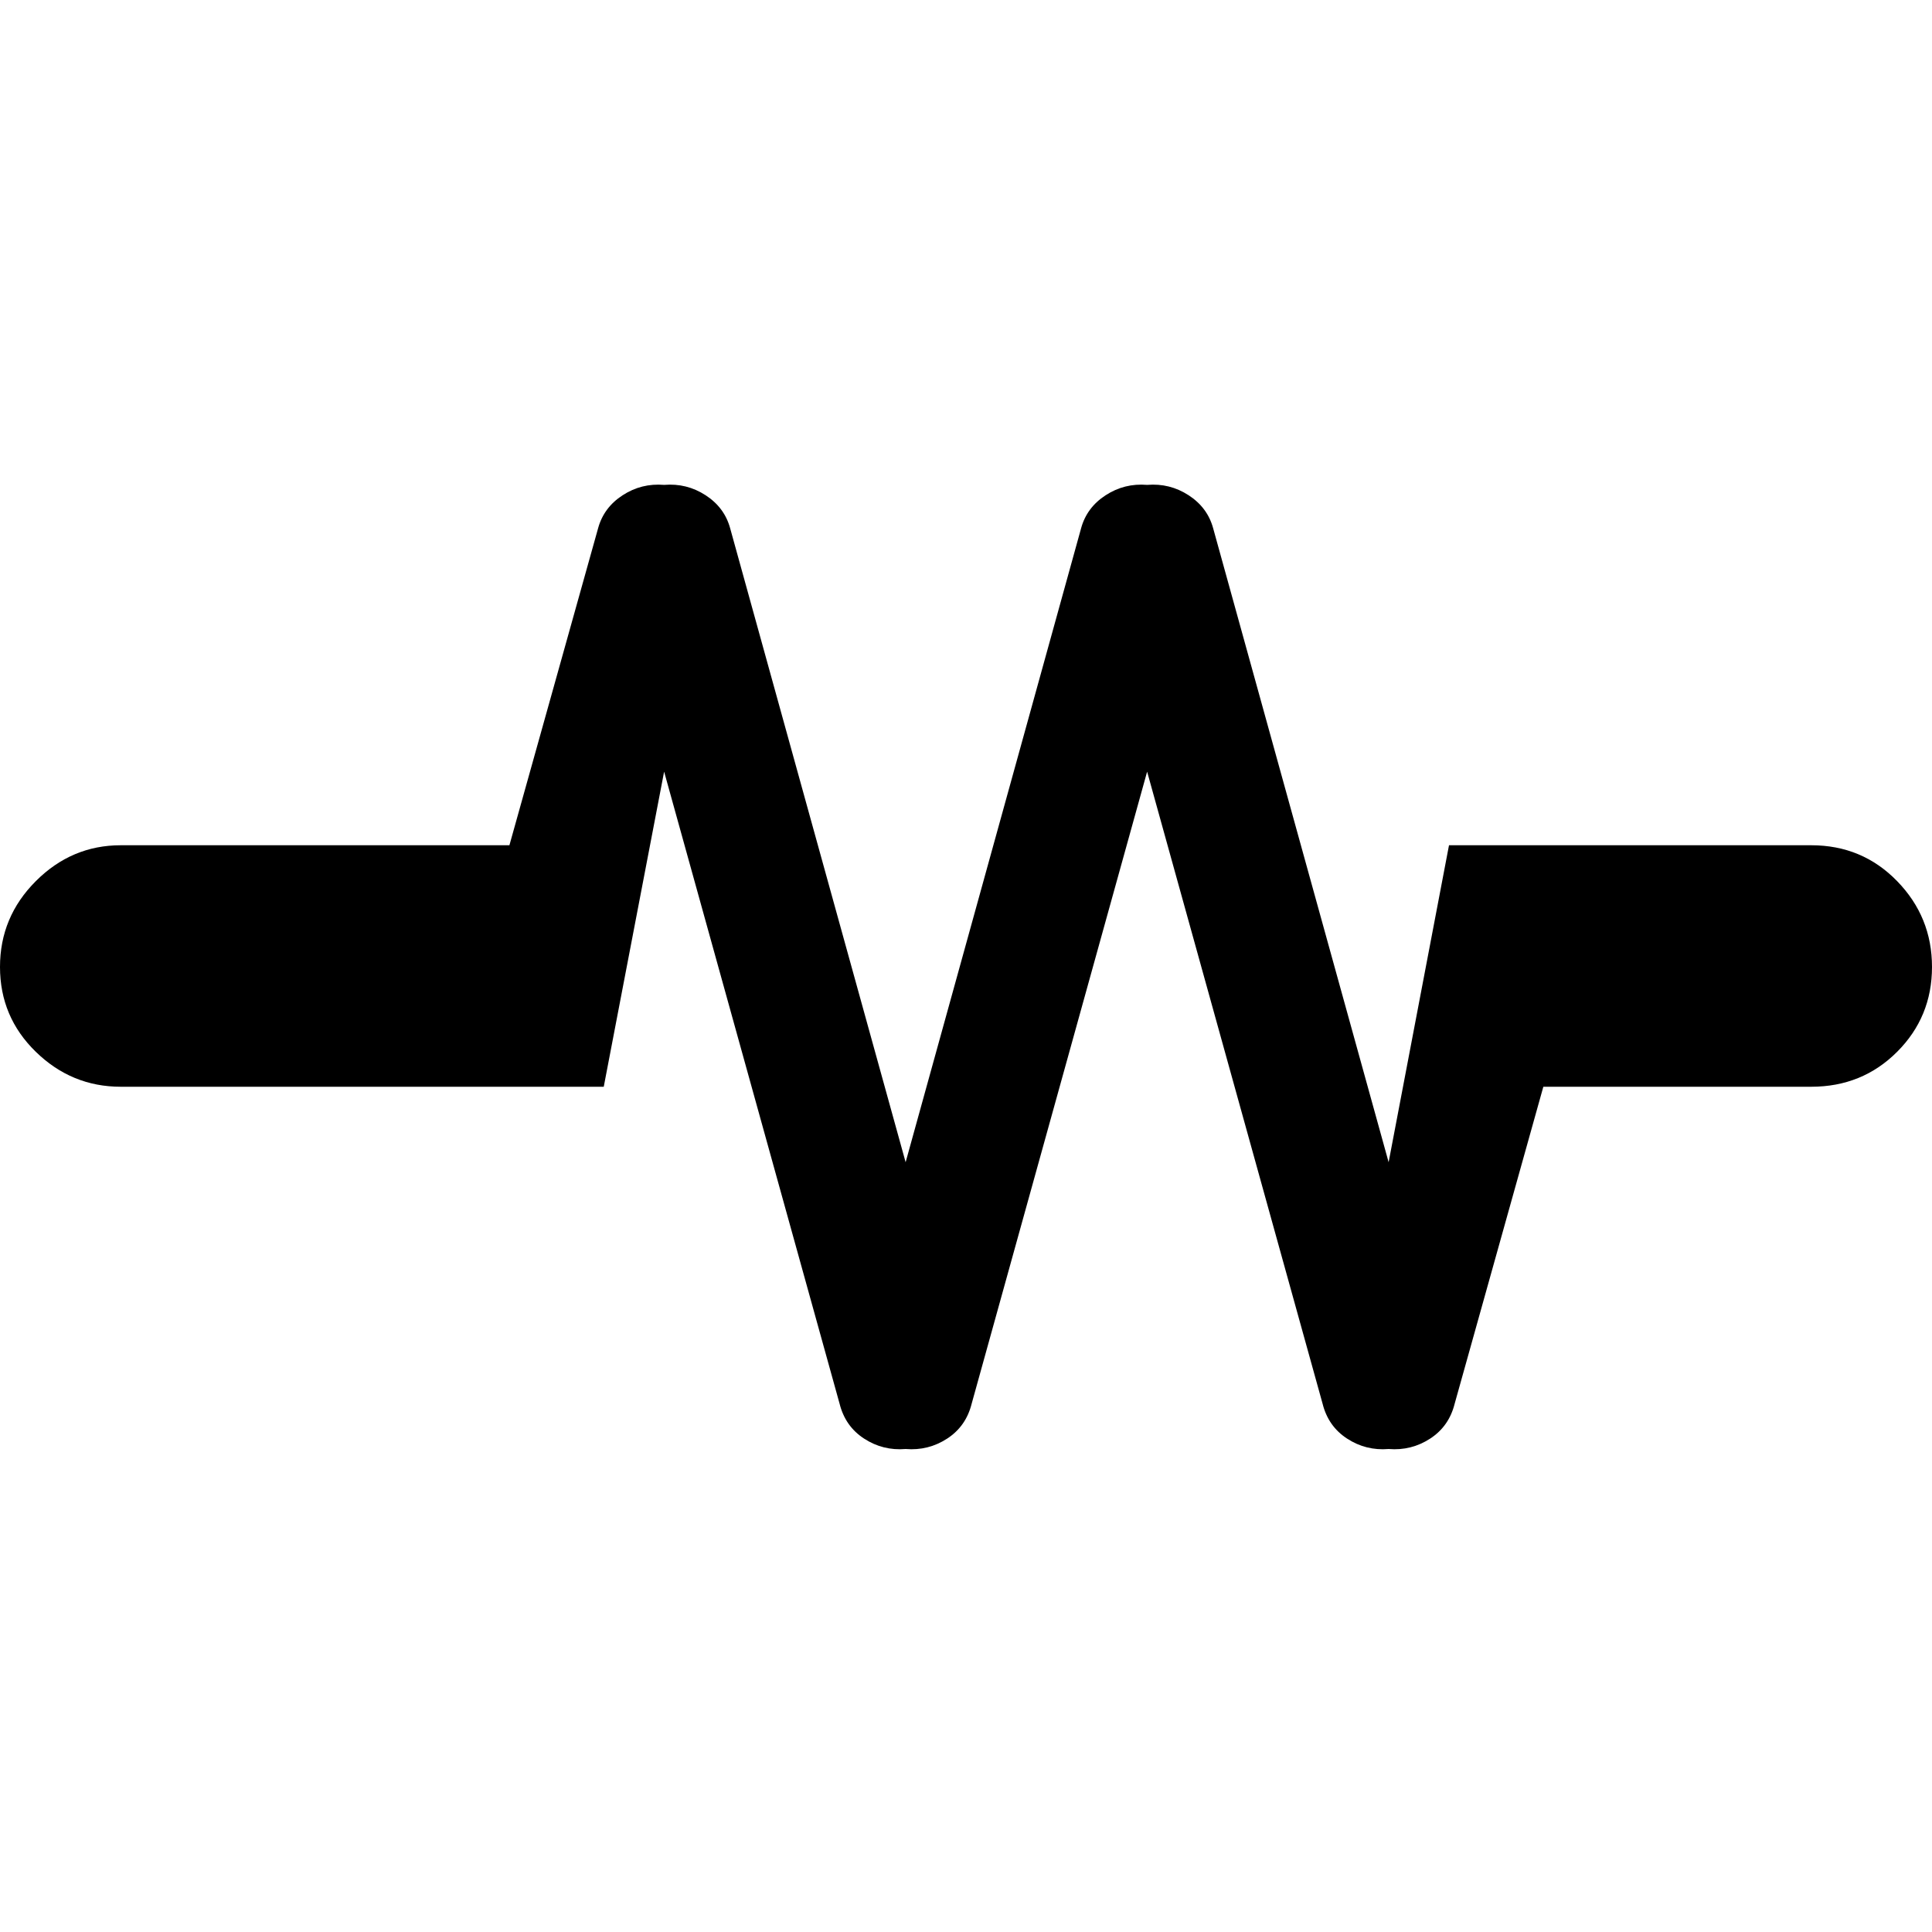 <?xml version="1.0" encoding="utf-8"?> <!-- Generator: IcoMoon.io --> <!DOCTYPE svg PUBLIC "-//W3C//DTD SVG 1.1//EN" "http://www.w3.org/Graphics/SVG/1.1/DTD/svg11.dtd"> <svg width="512" height="512" viewBox="0 0 512 512" xmlns="http://www.w3.org/2000/svg" xmlns:xlink="http://www.w3.org/1999/xlink" fill="#000000"><path d="M 480.00,288.00l-71.00,0.00 l-23.50,84.00q-1.50,6.00 -6.50,9.25t-11.00,2.75q-6.00,0.50 -11.00-2.75t-6.50-9.25l-46.50-167.50l-46.50,167.50q-1.50,6.00 -6.50,9.25t-11.00,2.75q-6.00,0.50 -11.00-2.75t-6.50-9.25l-46.50-167.50l-16.00,83.50l-42.50,0.00 l-85.50,0.00 q-13.00,0.00 -22.50-9.25t-9.50-22.50t 9.50-22.75t 22.50-9.50l 103.00,0.00 l 23.50-84.00q 1.50-5.50 6.50-8.75t 11.00-2.75q 6.00-0.50 11.00,2.75 t 6.50,8.75l 46.50,168.00l 46.50-168.00q 1.50-5.50 6.50-8.75t 11.00-2.75q 6.00-0.50 11.00,2.75t 6.50,8.75l 46.50,168.00l 16.00-84.00l 42.50,0.00 l 53.50,0.00 q 13.50,0.00 22.75,9.50t 9.25,22.75t-9.25,22.50t-22.75,9.25z" ></path></svg>